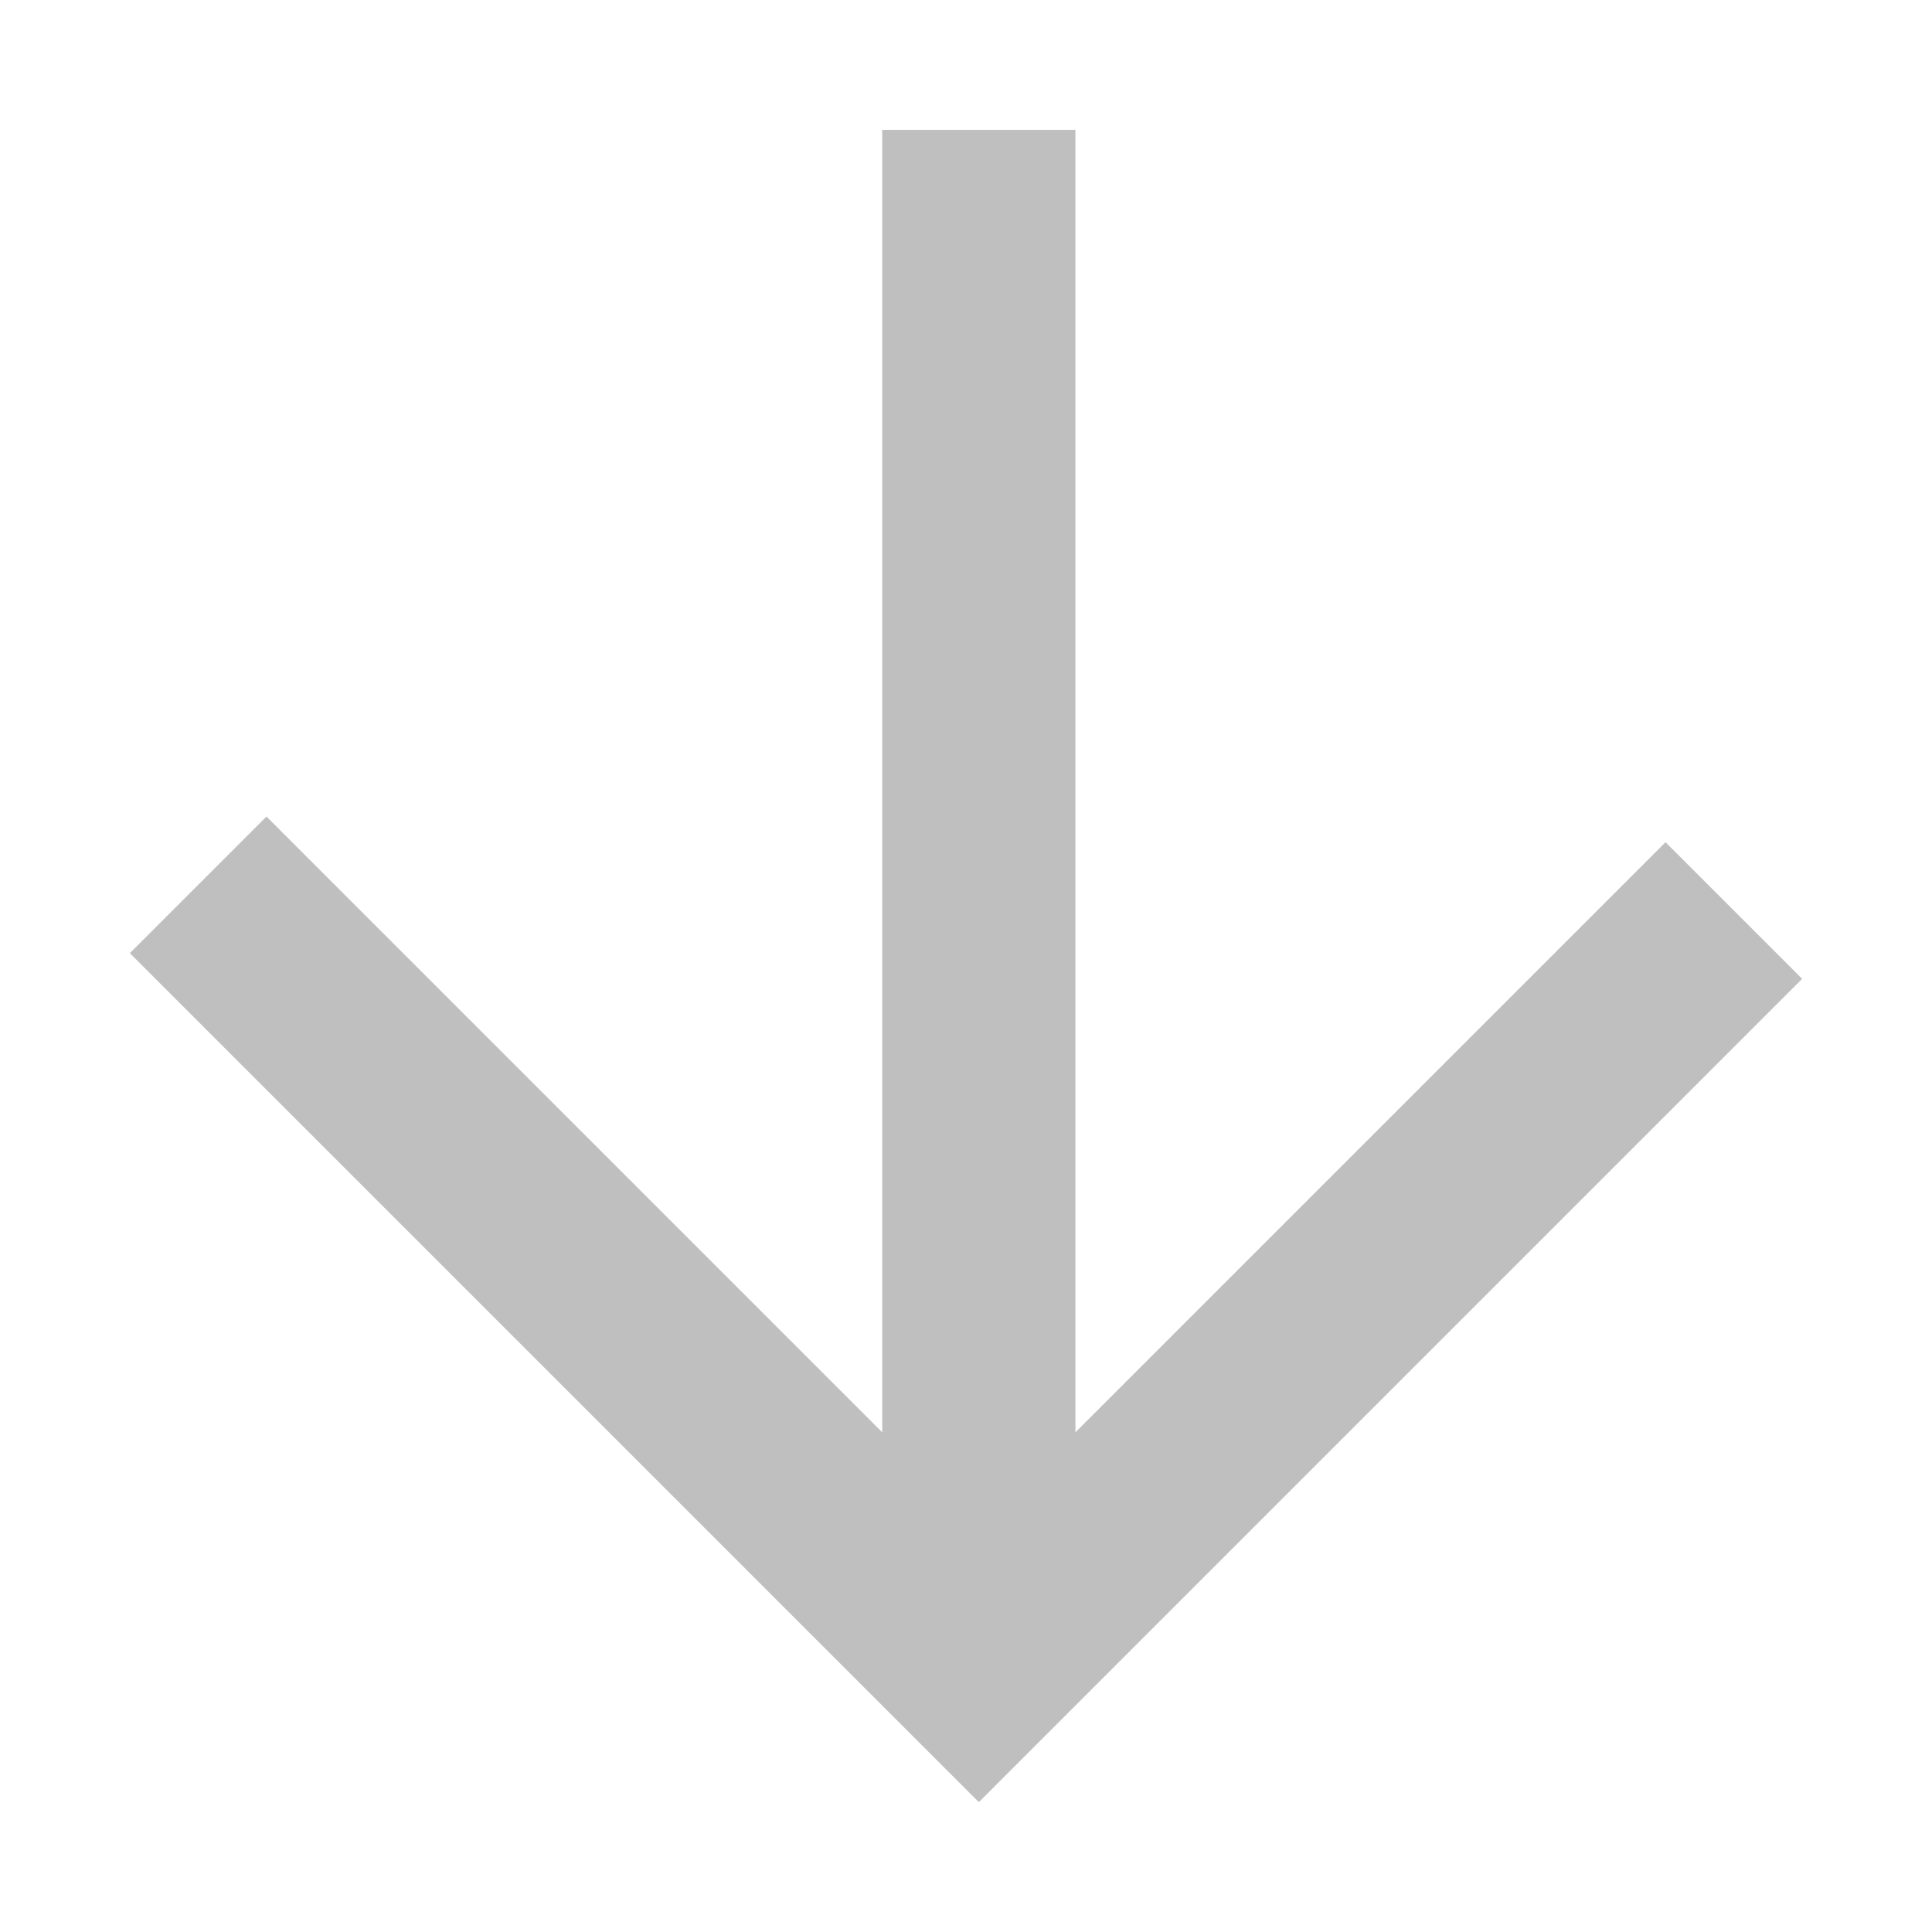 <svg xmlns="http://www.w3.org/2000/svg" viewBox="0 0 280 280"><defs><style>.a{fill:none;stroke:#bfbfbf;stroke-miterlimit:10;stroke-width:28px;}</style></defs><title>Arrow-S-Grey-25</title><line class="a" x1="141.86" y1="18.82" x2="141.86" y2="245.37"/><polyline class="a" points="28.72 128.24 141.86 241.38 251.28 131.96"/></svg>